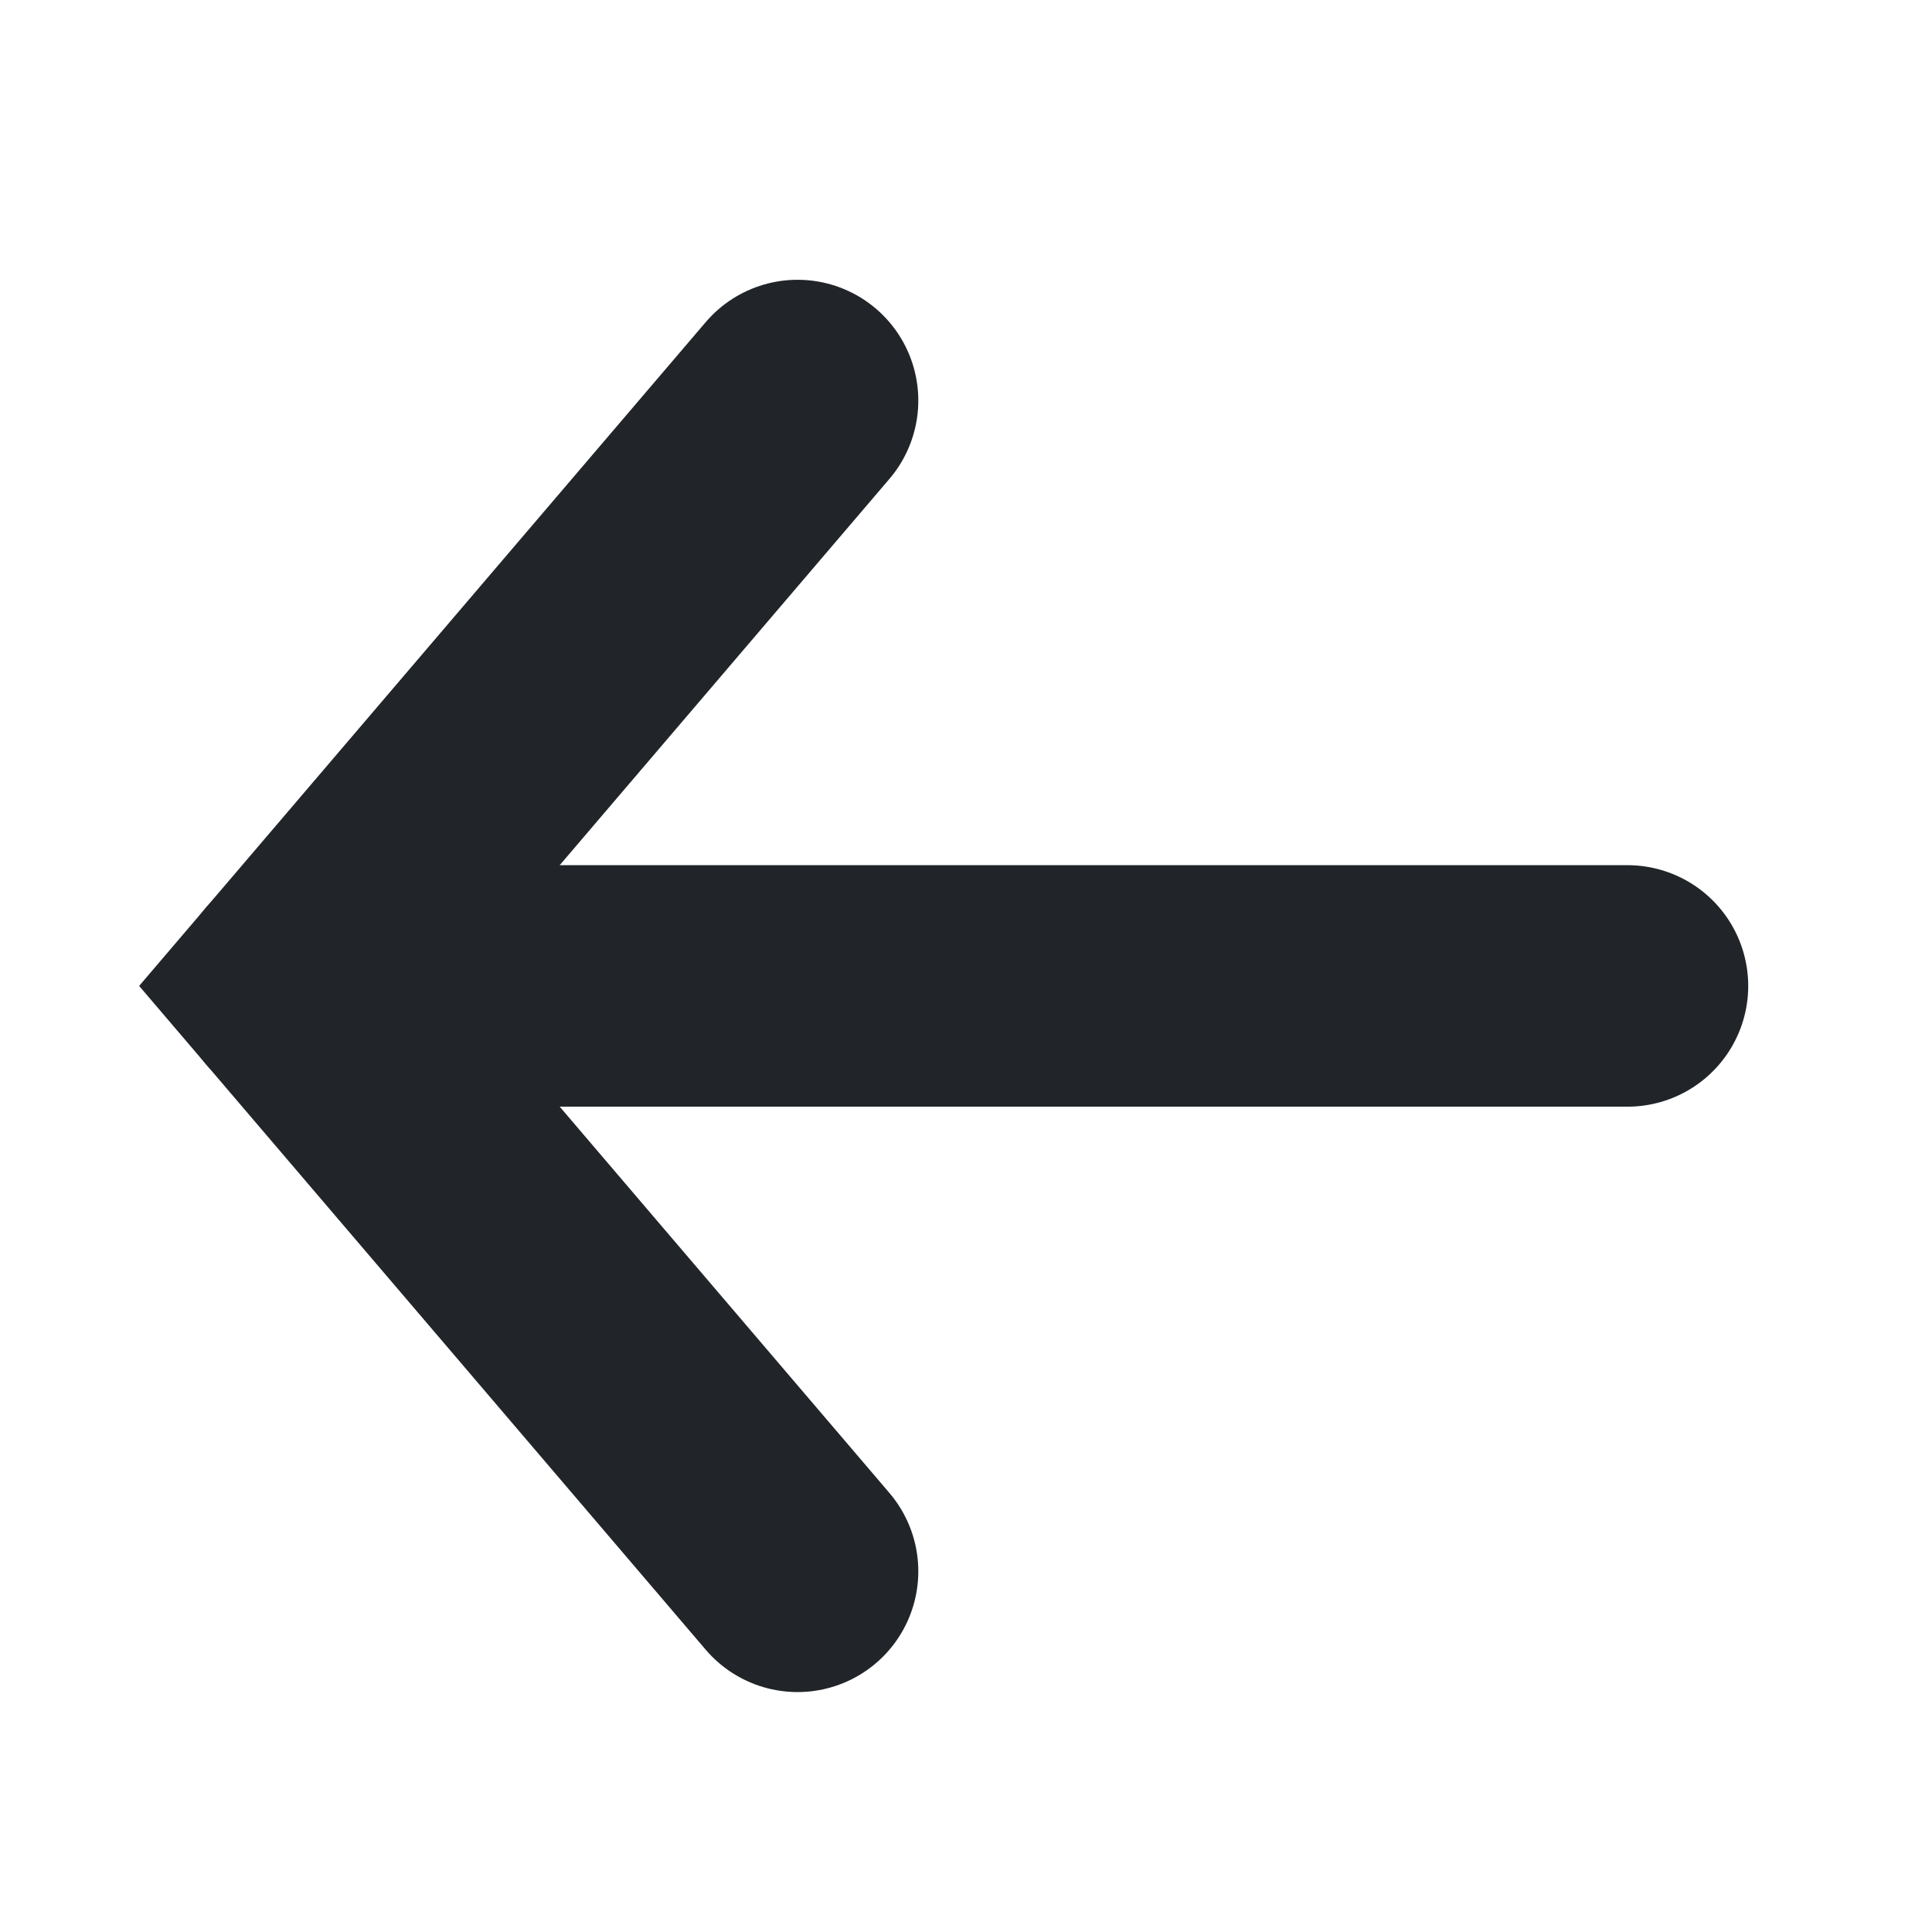 <?xml version="1.0" encoding="UTF-8"?>
<svg width="16px" height="16px" viewBox="0 0 16 16" version="1.1" xmlns="http://www.w3.org/2000/svg" xmlns:xlink="http://www.w3.org/1999/xlink">
    <!-- Generator: sketchtool 52.3 (67297) - http://www.bohemiancoding.com/sketch -->
    <title>F6C48FB9-AC9A-4A59-BA48-FAD2D8795834</title>
    <desc>Created with sketchtool.</desc>
    <g id="Page-1" stroke="none" stroke-width="1" fill="none" fill-rule="evenodd">
        <g id="ic" transform="translate(-50, -57)">
            <g id="Group-7" transform="translate(50, 57)">
                <polyline id="Stroke-2" stroke="#212529" stroke-width="2" stroke-linecap="round" points="6.605 3.317 2.467 8.165 6.605 13.013"></polyline>
                <path d="M2.467,8.165 L13.478,8.165" id="Stroke-5" stroke="#212529" stroke-width="2" stroke-linecap="round"></path>
                <rect id="Rectangle" fill-rule="nonzero" x="0" y="0" width="16" height="16"></rect>
            </g>
        </g>
    </g>
</svg>